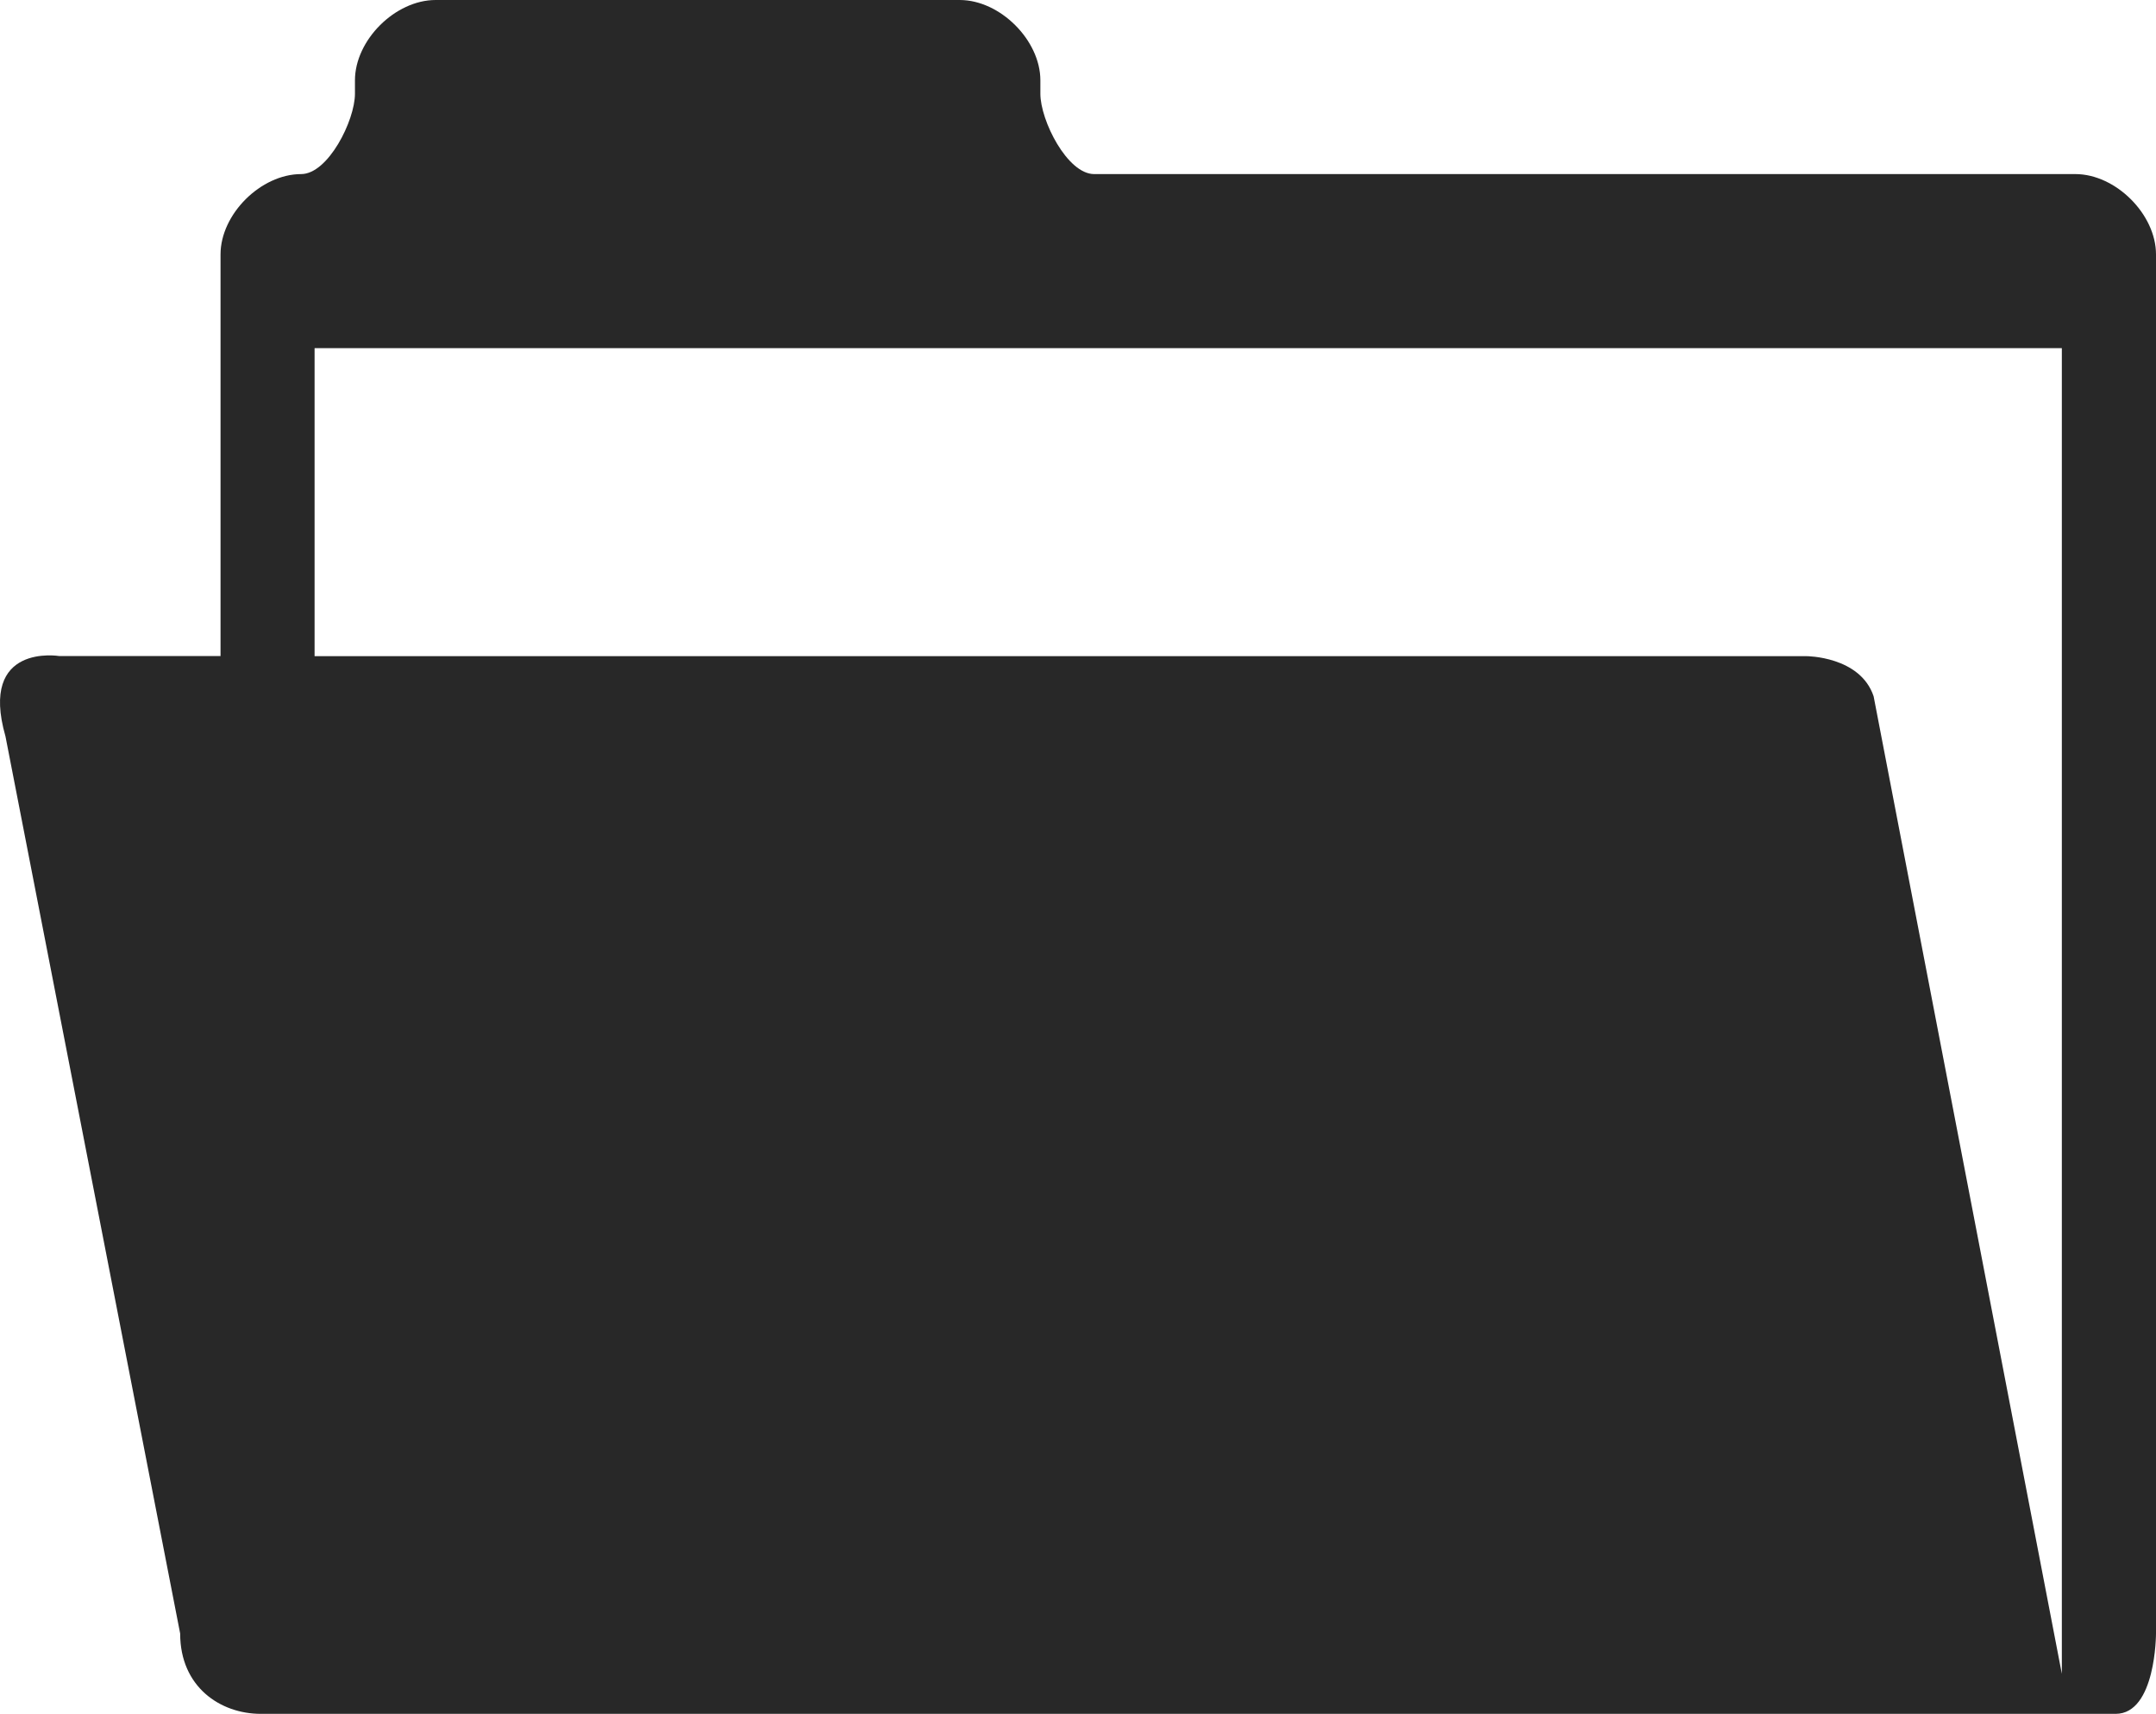 <?xml version='1.0' encoding='utf-8'?>
<svg xmlns="http://www.w3.org/2000/svg" id="Layer_2" data-name="Layer 2" viewBox="0 0 20.081 15.96">
  <g id="Layer_1-2" data-name="Layer 1">
    <path d="M20.081,15.212V2.369c0-.374-.376-.748-.751-.748h-9.139c-.25,0-.501-.499-.501-.748v-.125c0-.374-.376-.748-.751-.748h-4.882c-.376,0-.751.374-.751.748v.125c0,.249-.25.748-.501.748h0c-.376,0-.751.374-.751.748v3.74H.552s-.751-.125-.501.748l1.627,8.354c0,.499.376.748.751.748h17.276c.376,0,.376-.748.376-.748h0ZM19.204,7.107v8.479l-1.753-9.102c-.125-.374-.626-.374-.626-.374H2.93v-2.868h16.274v3.865h0Z" fill="#282828" fill-rule="evenodd" />
  </g>
</svg>